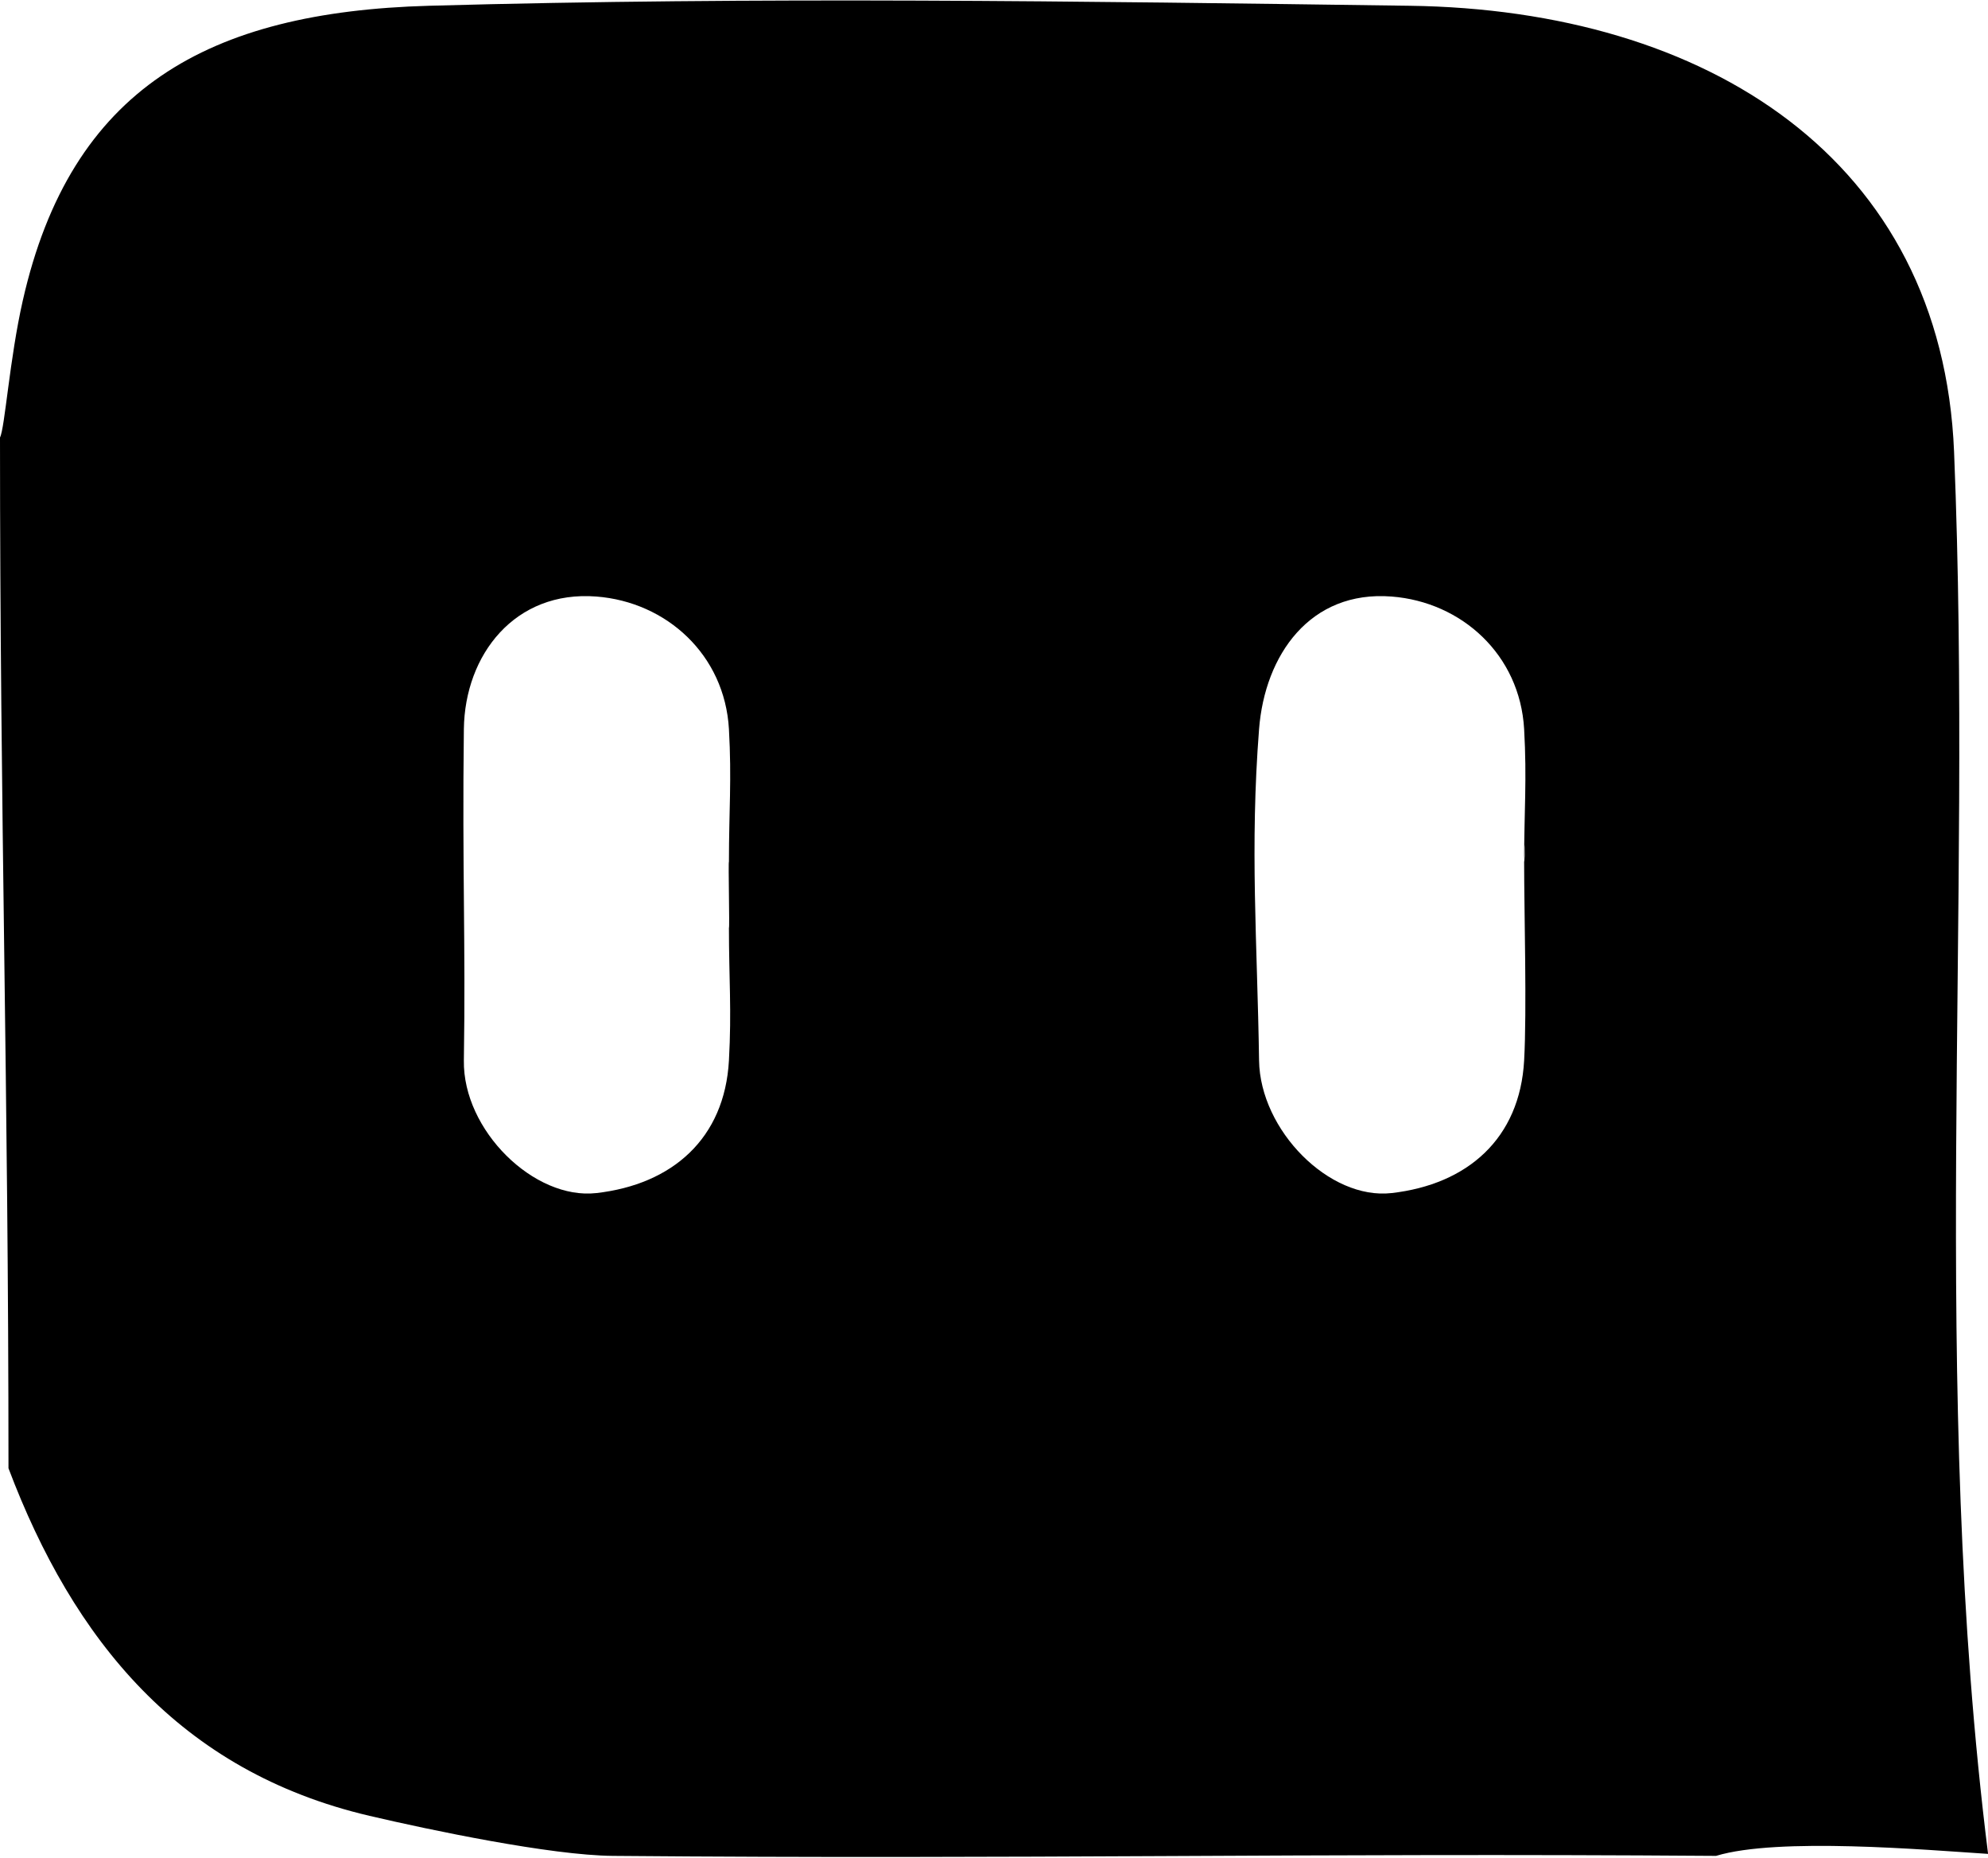 <svg xmlns="http://www.w3.org/2000/svg" xmlns:xlink="http://www.w3.org/1999/xlink" preserveAspectRatio="xMidYMid" width="30" height="28.031" viewBox="0 0 30 28.031">
  <defs>
    <style>
      .cls-1 {
        fill: #000;
        fill-rule: evenodd;
      }
    </style>
  </defs>
  <path d="M29.488,6.816 C29.307,2.402 25.763,0.148 21.272,0.087 C16.286,0.019 11.456,-0.052 6.474,0.087 C3.140,0.180 1.069,1.334 0.344,4.534 C0.144,5.414 0.073,6.463 -0.000,6.600 C-0.000,12.335 0.128,16.417 0.128,22.152 C1.105,24.736 2.708,26.724 5.576,27.396 C6.486,27.609 8.309,27.992 9.249,28.000 C15.513,28.054 19.631,27.954 25.896,28.000 C26.832,27.716 29.054,27.909 30.001,27.970 C29.113,20.885 29.776,13.840 29.488,6.816 ZM11.000,13.000 C10.988,13.000 11.012,14.000 11.000,14.000 C11.000,14.767 11.042,15.235 11.000,16.000 C10.935,17.178 10.145,17.870 9.000,18.000 C8.060,18.107 6.984,17.053 7.000,16.000 C7.028,14.206 6.974,13.136 7.000,11.000 C7.014,9.879 7.769,8.904 9.000,9.000 C10.058,9.082 10.936,9.878 11.000,11.000 C11.043,11.765 11.000,12.233 11.000,13.000 ZM23.000,13.000 C23.019,12.437 23.012,13.000 23.000,13.000 C23.000,13.767 23.042,15.235 23.000,16.000 C22.935,17.178 22.145,17.870 21.000,18.000 C20.060,18.107 19.016,17.053 19.000,16.000 C18.973,14.206 18.860,12.795 19.000,11.000 C19.087,9.882 19.769,8.904 21.000,9.000 C22.058,9.082 22.936,9.878 23.000,11.000 C23.043,11.765 23.000,12.233 23.000,13.000 Z" class="cls-1"/>
</svg>
